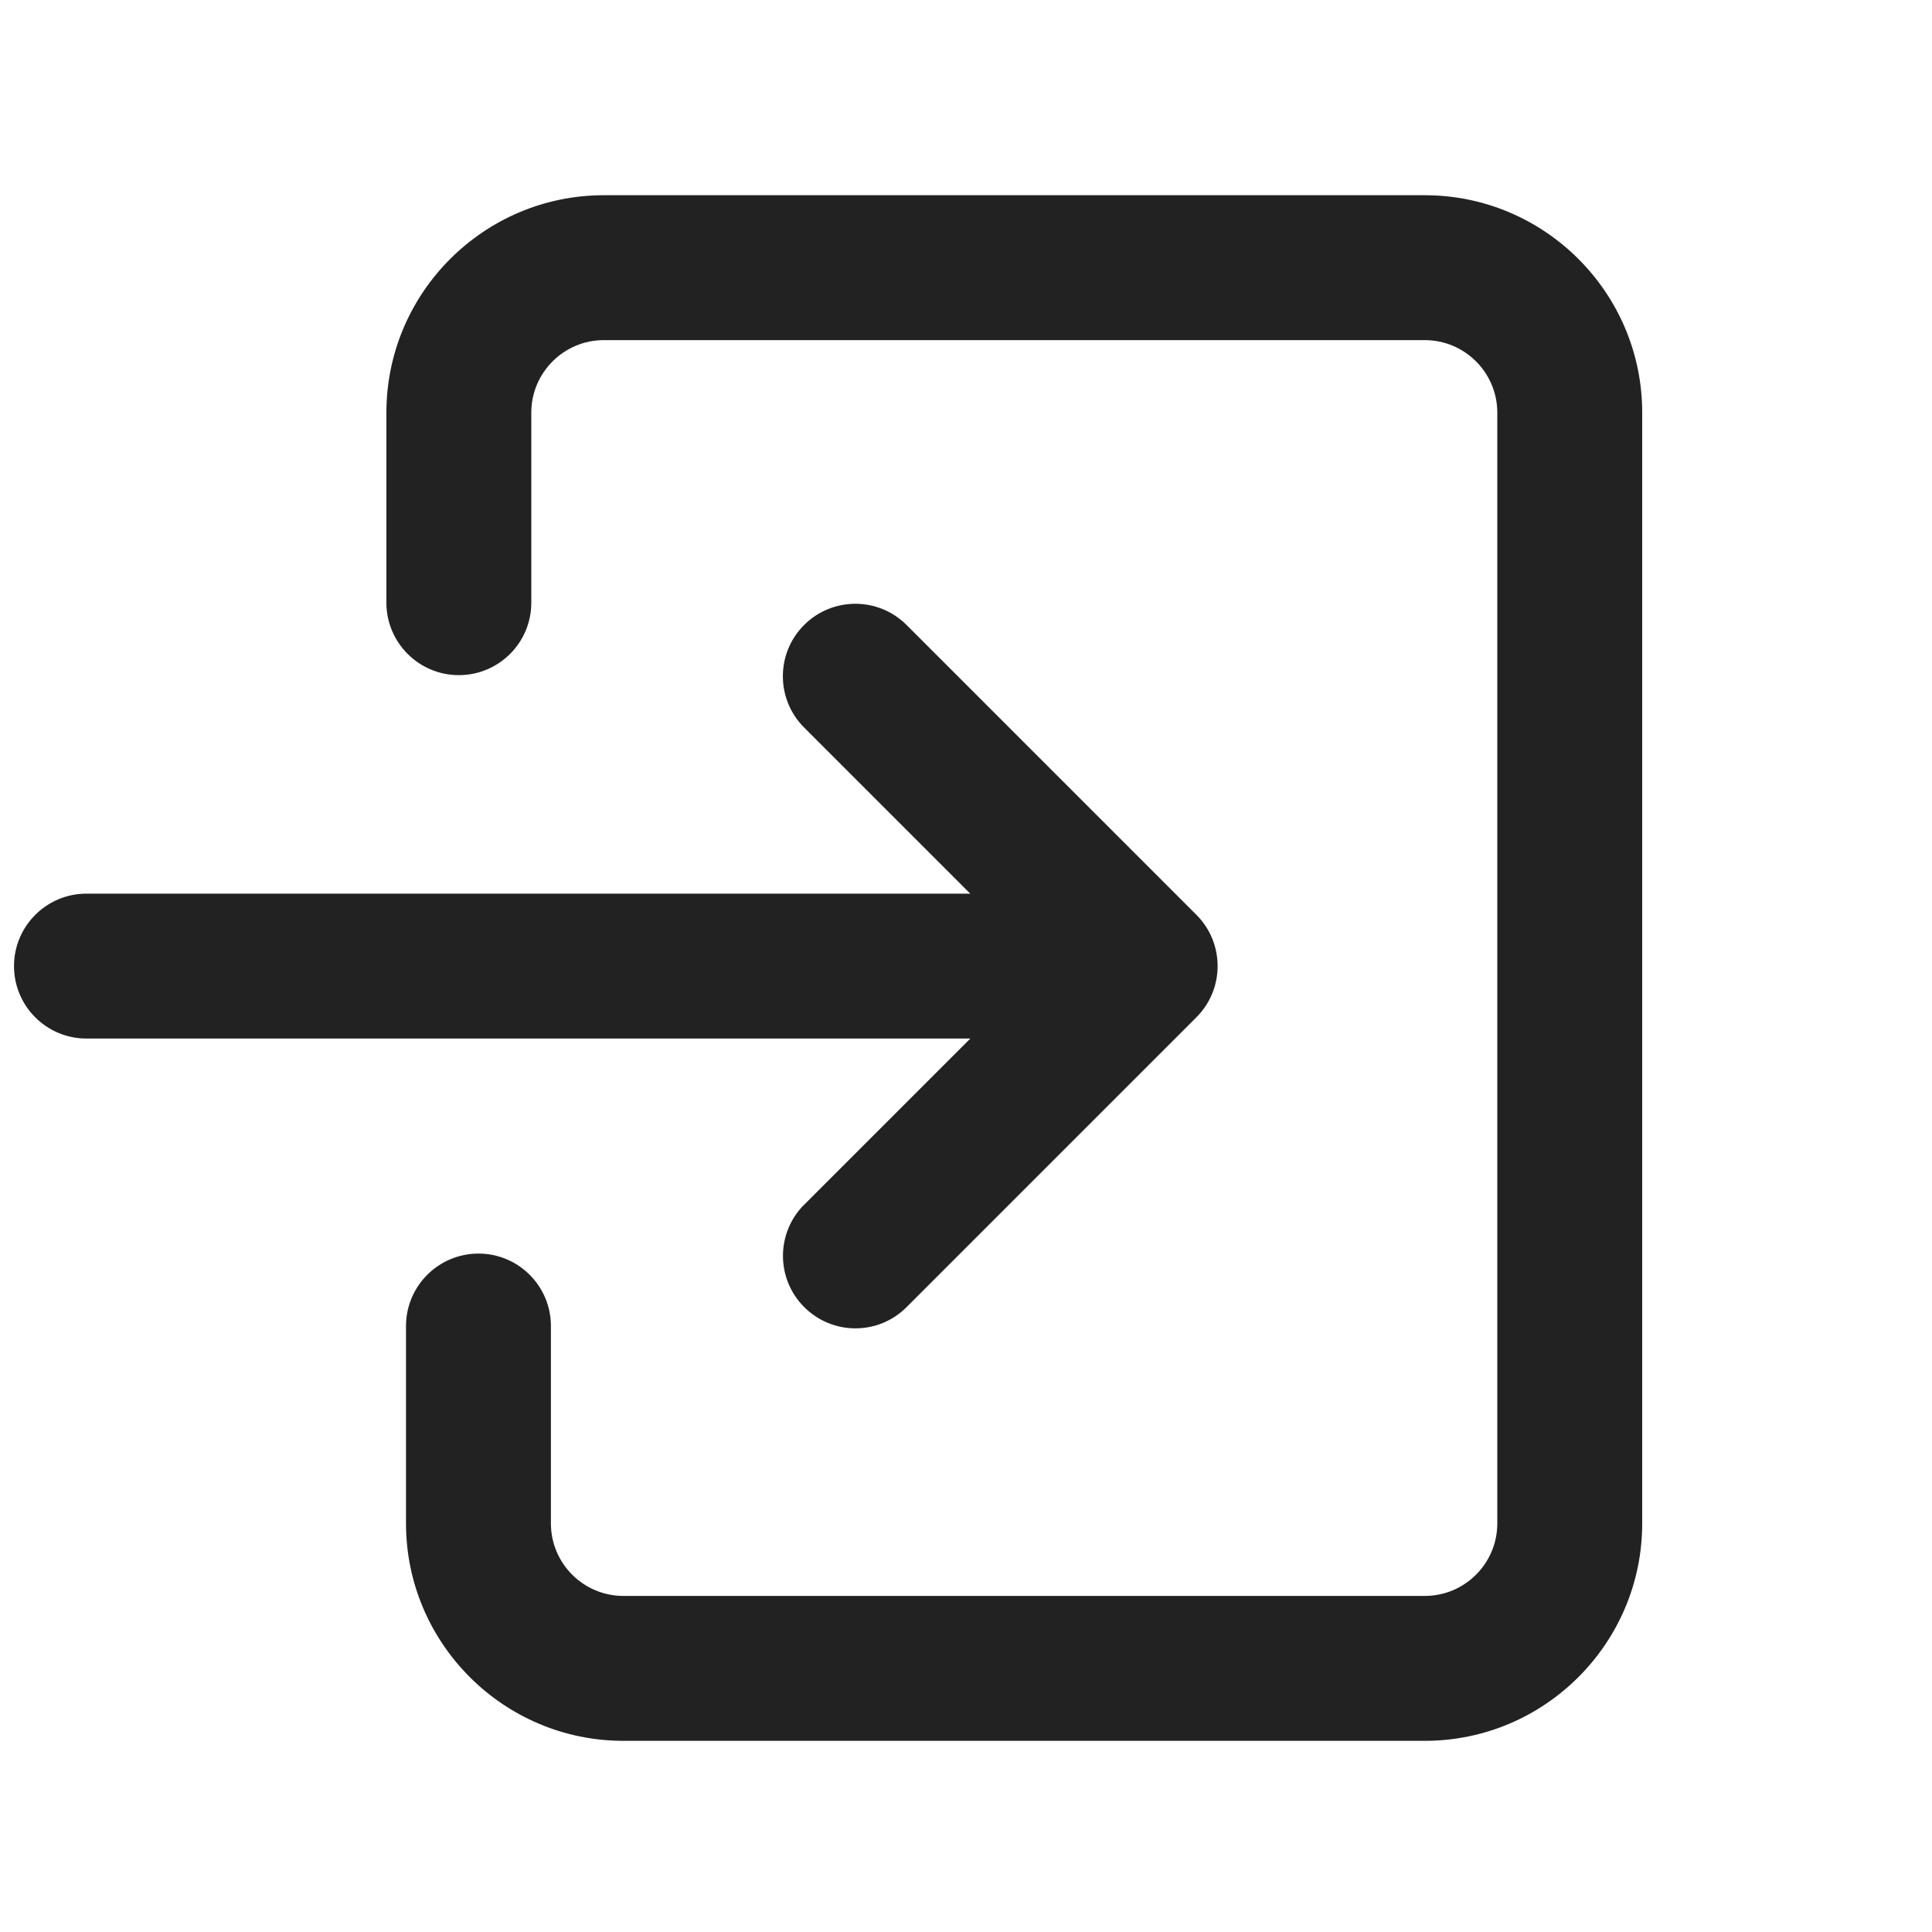 <?xml version="1.0" encoding="UTF-8"?>
<svg id="b" data-name="ICONS" xmlns="http://www.w3.org/2000/svg" width="20" height="20" viewBox="0 0 20 20">
  <path d="M8.325,12.47c-.293.293-.293.768,0,1.061.146.146.338.22.53.22s.384-.073.53-.22l3-3c.293-.293.293-.768,0-1.061l-3-3c-.293-.293-.768-.293-1.061,0s-.293.768,0,1.061l1.72,1.72H.895c-.414,0-.75.336-.75.75s.336.75.75.75h9.15l-1.72,1.72Z" fill="#222"/>
  <path d="M14.75,2.021H6.25c-1.24,0-2.25,1.01-2.25,2.25v1.968c0,.414.336.75.75.75s.75-.336.75-.75v-1.968c0-.413.337-.75.75-.75h8.5c.413,0,.75.337.75.75v11.5c0,.413-.337.75-.75.75H6.453c-.413,0-.75-.337-.75-.75v-2.044c0-.414-.336-.75-.75-.75s-.75.336-.75.75v2.044c0,1.24,1.01,2.25,2.25,2.25h8.297c1.24,0,2.25-1.01,2.25-2.25V4.271c0-1.24-1.01-2.25-2.25-2.25Z" fill="#222"/>
</svg>